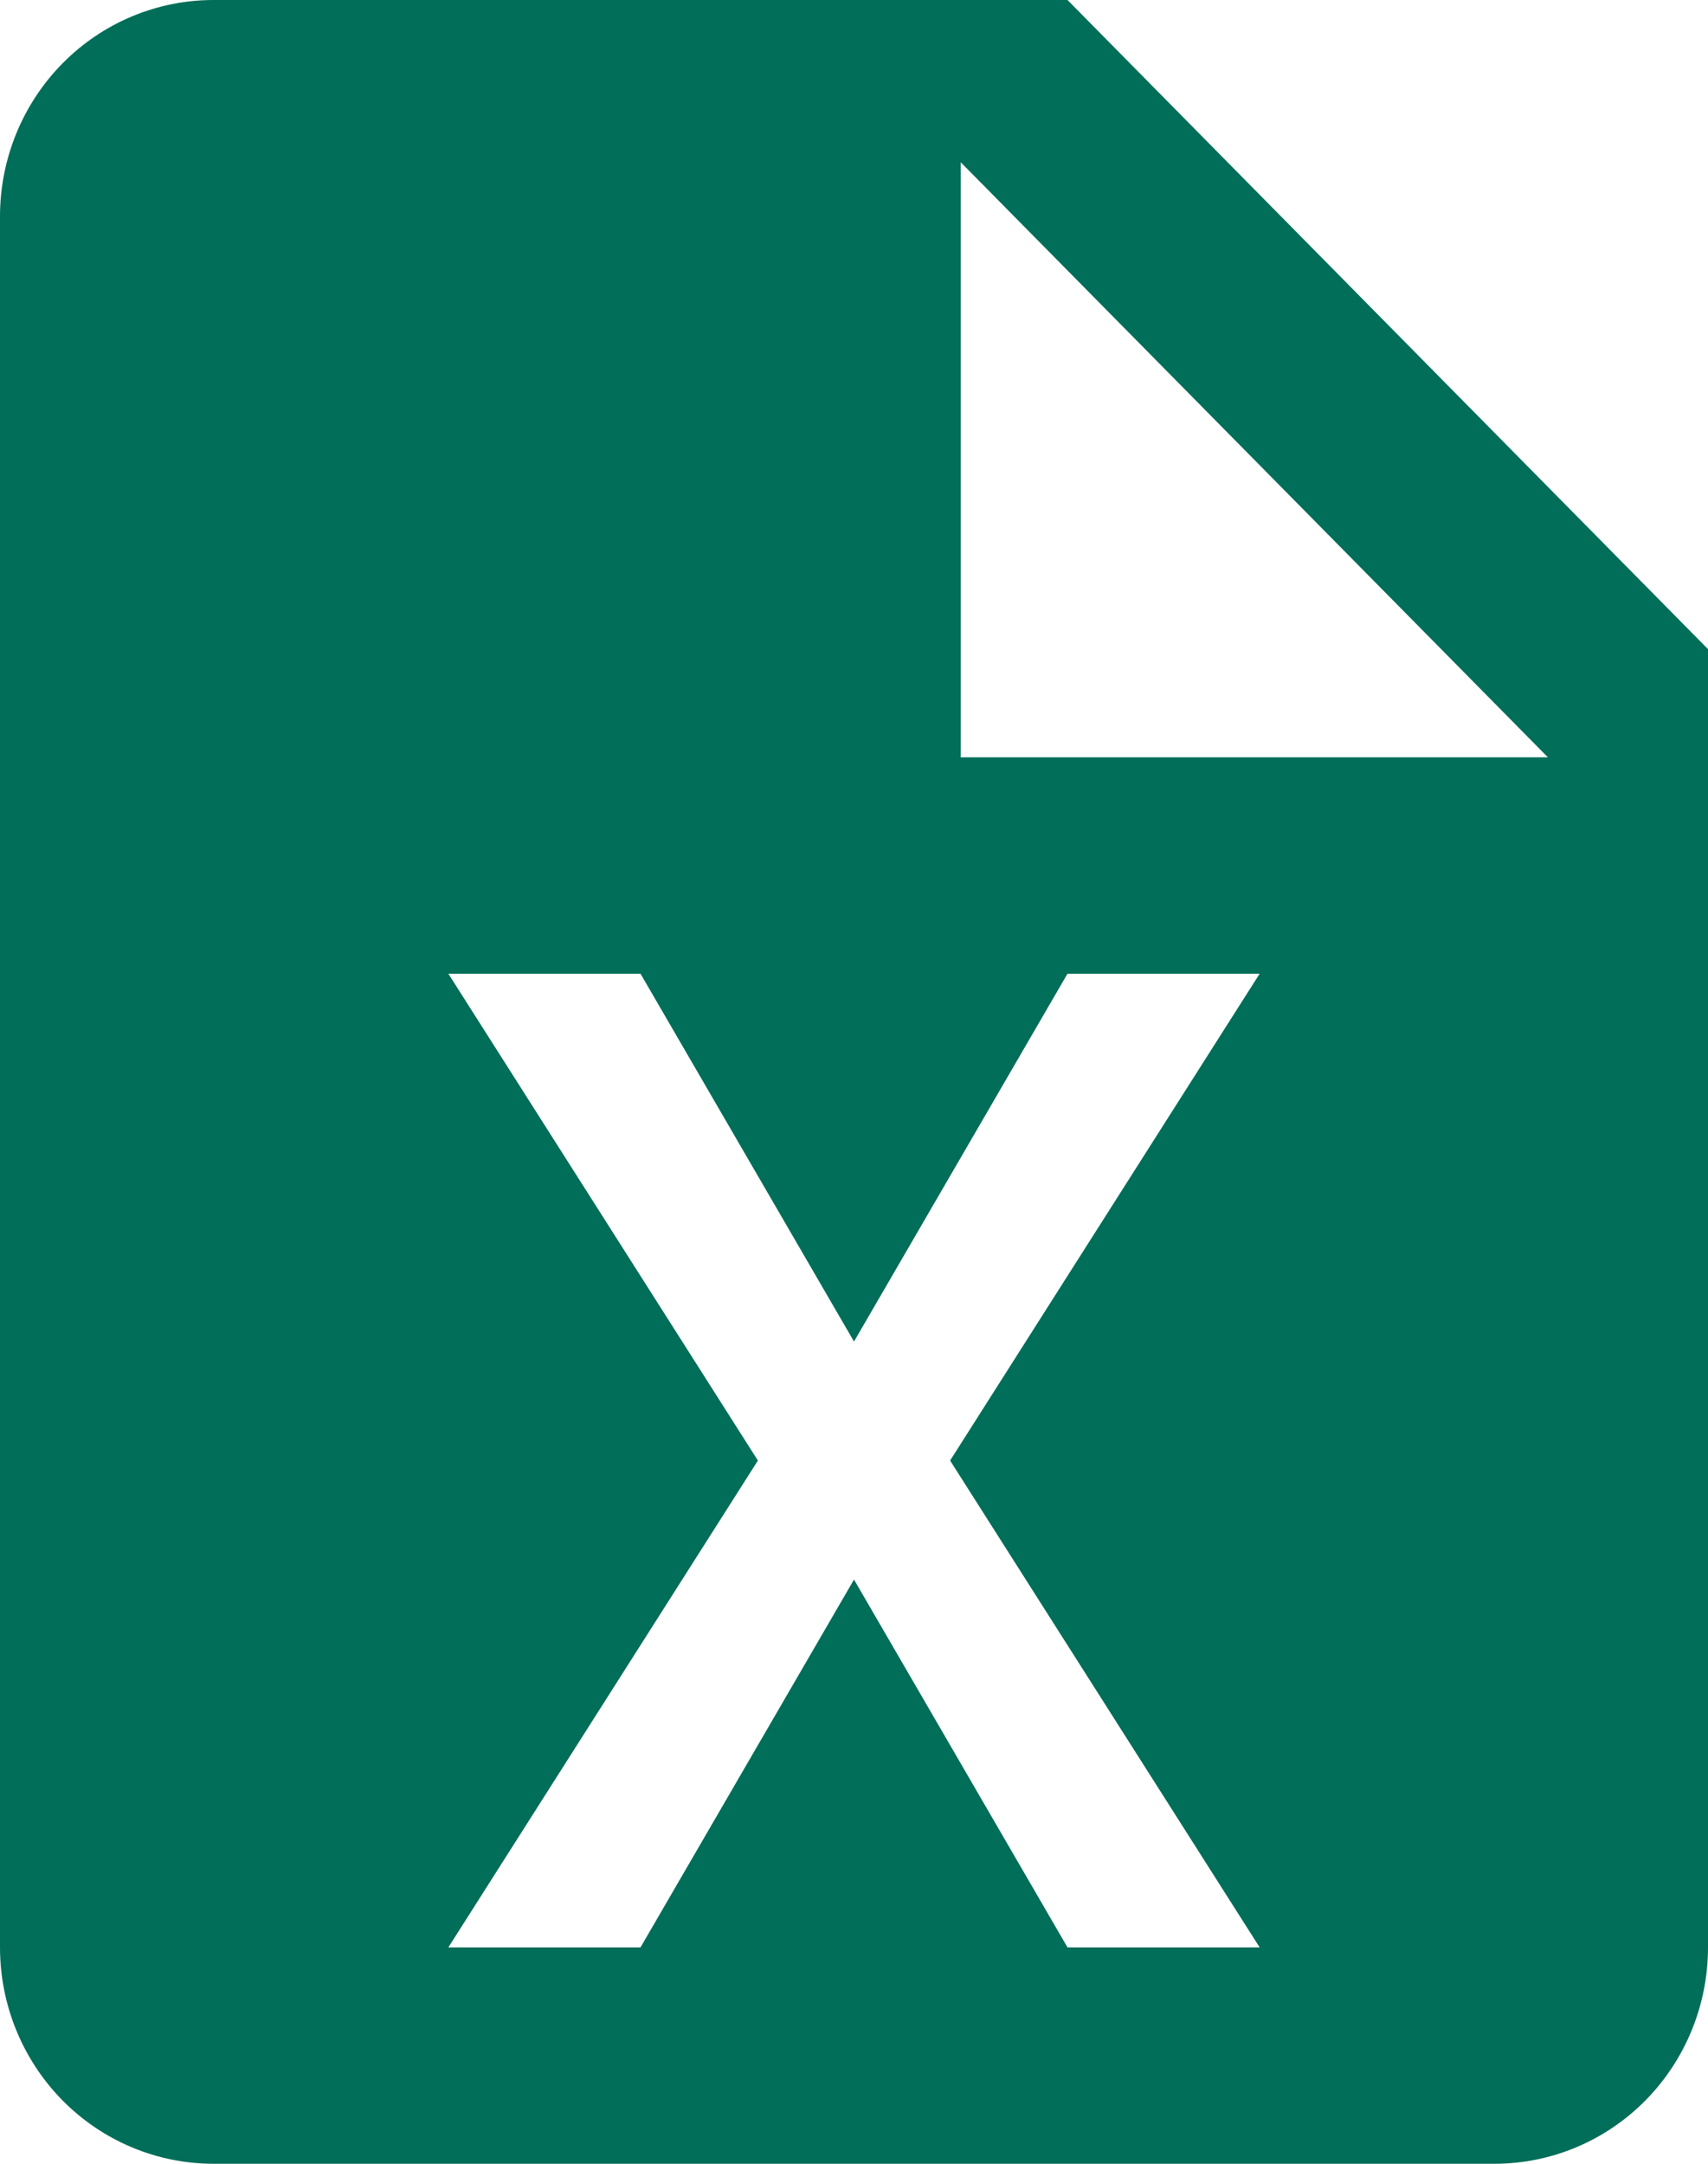 <svg width="30" height="38" viewBox="0 0 30 38" fill="none" xmlns="http://www.w3.org/2000/svg">
<path d="M18.75 0H3.75C2.755 0 1.802 0.4 1.098 1.113C0.395 1.826 0 2.792 0 3.8V34.2C0 35.208 0.395 36.174 1.098 36.887C1.802 37.6 2.755 38 3.75 38H26.25C27.245 38 28.198 37.6 28.902 36.887C29.605 36.174 30 35.208 30 34.2V11.4L18.75 0ZM22.125 34.2H18.75L15 27.74L11.25 34.2H7.875L13.312 25.65L7.875 17.1H11.25L15 23.56L18.75 17.1H22.125L16.688 25.65L22.125 34.2ZM16.875 13.3V2.85L27.188 13.3H16.875Z" fill="#006E58"/>
</svg>
